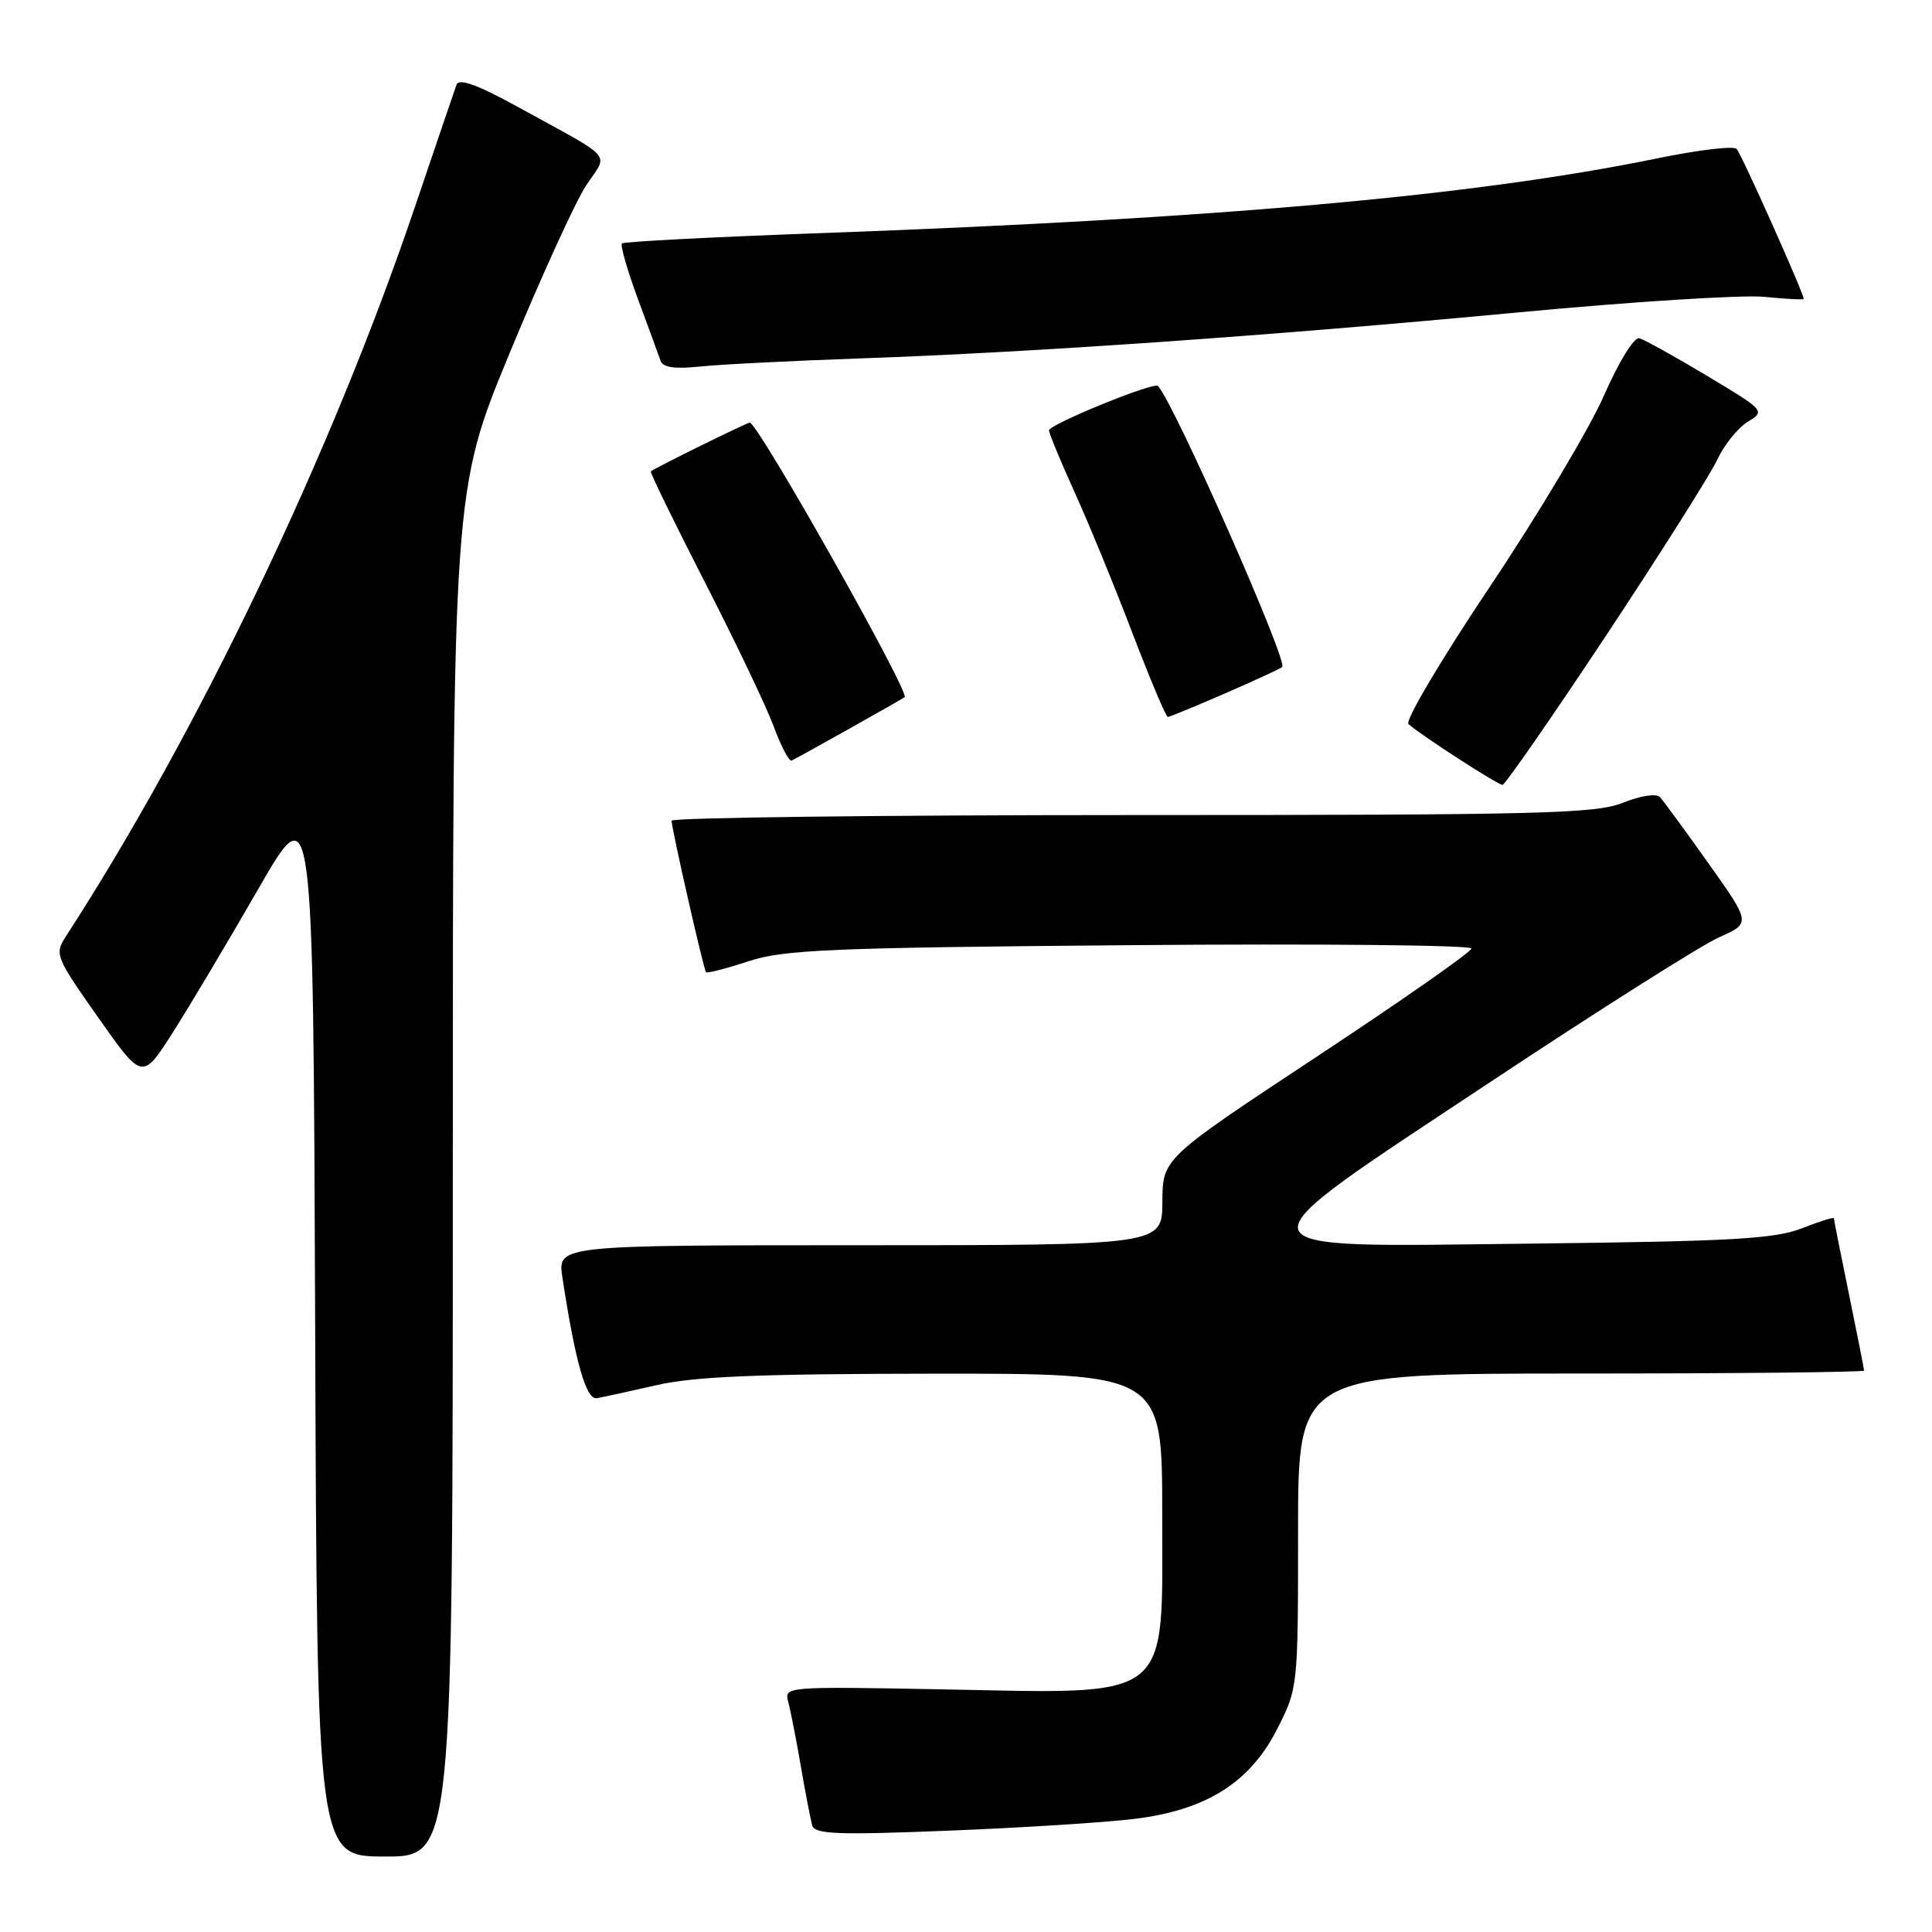 <?xml version="1.0" encoding="UTF-8" standalone="no"?>
<!DOCTYPE svg PUBLIC "-//W3C//DTD SVG 1.1//EN" "http://www.w3.org/Graphics/SVG/1.1/DTD/svg11.dtd" >
<svg xmlns="http://www.w3.org/2000/svg" xmlns:xlink="http://www.w3.org/1999/xlink" version="1.1" viewBox="0 0 256 256">
 <g >
 <path fill="currentColor"
d=" M 60.00 155.51 C 60.00 65.02 60.00 65.02 67.54 46.76 C 71.69 36.72 76.24 26.75 77.65 24.60 C 80.61 20.12 81.67 21.35 68.73 14.23 C 63.26 11.22 60.82 10.33 60.49 11.23 C 60.24 11.93 57.74 19.25 54.95 27.50 C 43.86 60.23 26.31 96.92 8.78 124.00 C 7.20 126.44 7.30 126.70 13.01 134.82 C 18.86 143.14 18.86 143.14 22.89 136.82 C 25.11 133.34 30.20 124.79 34.21 117.82 C 41.50 105.14 41.50 105.14 41.76 175.57 C 42.01 246.00 42.01 246.00 51.01 246.00 C 60.00 246.00 60.00 246.00 60.00 155.51 Z  M 150.35 241.01 C 159.88 239.83 165.64 236.19 169.25 229.07 C 171.99 223.66 172.00 223.55 172.00 202.82 C 172.00 182.00 172.00 182.00 209.50 182.00 C 230.12 182.00 247.00 181.82 247.00 181.61 C 247.00 181.40 246.10 176.85 245.00 171.50 C 243.90 166.15 243.00 161.62 243.00 161.43 C 243.00 161.24 241.09 161.84 238.75 162.76 C 235.18 164.16 229.48 164.48 203.25 164.78 C 162.36 165.24 162.67 166.46 197.75 143.19 C 211.91 133.80 225.42 125.26 227.76 124.21 C 232.01 122.32 232.01 122.32 226.39 114.41 C 223.30 110.06 220.40 106.10 219.95 105.62 C 219.48 105.11 217.38 105.43 215.05 106.37 C 211.42 107.82 204.08 108.00 149.98 108.00 C 116.44 108.00 89.00 108.34 88.99 108.75 C 88.98 109.74 93.22 128.41 93.55 128.82 C 93.69 128.99 96.21 128.35 99.15 127.38 C 103.86 125.83 109.95 125.57 149.75 125.24 C 174.64 125.03 194.99 125.23 194.98 125.68 C 194.96 126.13 185.75 132.57 174.50 140.00 C 154.05 153.50 154.05 153.50 154.02 159.25 C 154.00 165.00 154.00 165.00 113.94 165.00 C 73.88 165.00 73.88 165.00 74.52 169.25 C 76.21 180.38 77.66 185.50 79.06 185.27 C 79.85 185.14 83.42 184.36 87.00 183.54 C 92.00 182.39 100.50 182.04 123.75 182.02 C 154.00 182.00 154.00 182.00 154.00 200.50 C 154.00 225.78 155.71 224.43 124.42 223.84 C 104.20 223.46 103.89 223.49 104.44 225.48 C 104.74 226.59 105.49 230.43 106.11 234.00 C 106.72 237.57 107.41 241.13 107.63 241.89 C 107.98 243.05 111.04 243.16 125.77 242.57 C 135.52 242.18 146.58 241.48 150.35 241.01 Z  M 212.79 84.25 C 219.98 73.39 226.62 62.89 227.54 60.92 C 228.46 58.95 230.28 56.69 231.58 55.89 C 233.93 54.47 233.87 54.40 226.19 49.80 C 221.91 47.23 217.87 44.99 217.21 44.82 C 216.53 44.64 214.49 47.95 212.53 52.42 C 210.62 56.78 203.82 68.17 197.41 77.75 C 191.00 87.32 186.14 95.51 186.63 95.94 C 188.20 97.37 198.46 104.00 199.09 104.00 C 199.42 104.00 205.59 95.11 212.79 84.25 Z  M 112.50 96.58 C 116.35 94.42 119.67 92.53 119.87 92.38 C 120.61 91.81 100.42 56.00 99.35 56.00 C 98.96 56.00 86.76 62.01 86.24 62.46 C 86.10 62.58 89.31 69.16 93.37 77.09 C 97.44 85.02 101.56 93.65 102.53 96.28 C 103.50 98.91 104.57 100.94 104.90 100.78 C 105.23 100.63 108.65 98.74 112.50 96.58 Z  M 162.33 91.88 C 166.27 90.16 169.68 88.59 169.90 88.39 C 170.71 87.67 155.63 53.55 153.44 51.14 C 152.92 50.56 139.00 56.24 139.00 57.03 C 139.00 57.43 140.51 61.07 142.35 65.13 C 144.19 69.18 147.64 77.56 150.00 83.75 C 152.37 89.94 154.50 95.00 154.74 95.00 C 154.97 95.00 158.39 93.59 162.33 91.88 Z  M 114.00 47.49 C 136.74 46.70 168.38 44.49 201.00 41.41 C 216.12 39.98 230.86 39.05 233.75 39.33 C 236.64 39.62 239.00 39.74 239.00 39.60 C 239.00 38.85 230.74 20.38 230.11 19.73 C 229.70 19.31 225.00 19.87 219.66 20.97 C 195.41 25.96 161.15 29.01 107.67 30.93 C 94.01 31.43 82.64 32.02 82.41 32.26 C 82.17 32.50 83.12 35.80 84.52 39.60 C 85.93 43.39 87.28 47.08 87.52 47.79 C 87.83 48.69 89.37 48.92 92.73 48.57 C 95.35 48.29 104.92 47.81 114.00 47.49 Z "/>
</g>
</svg>